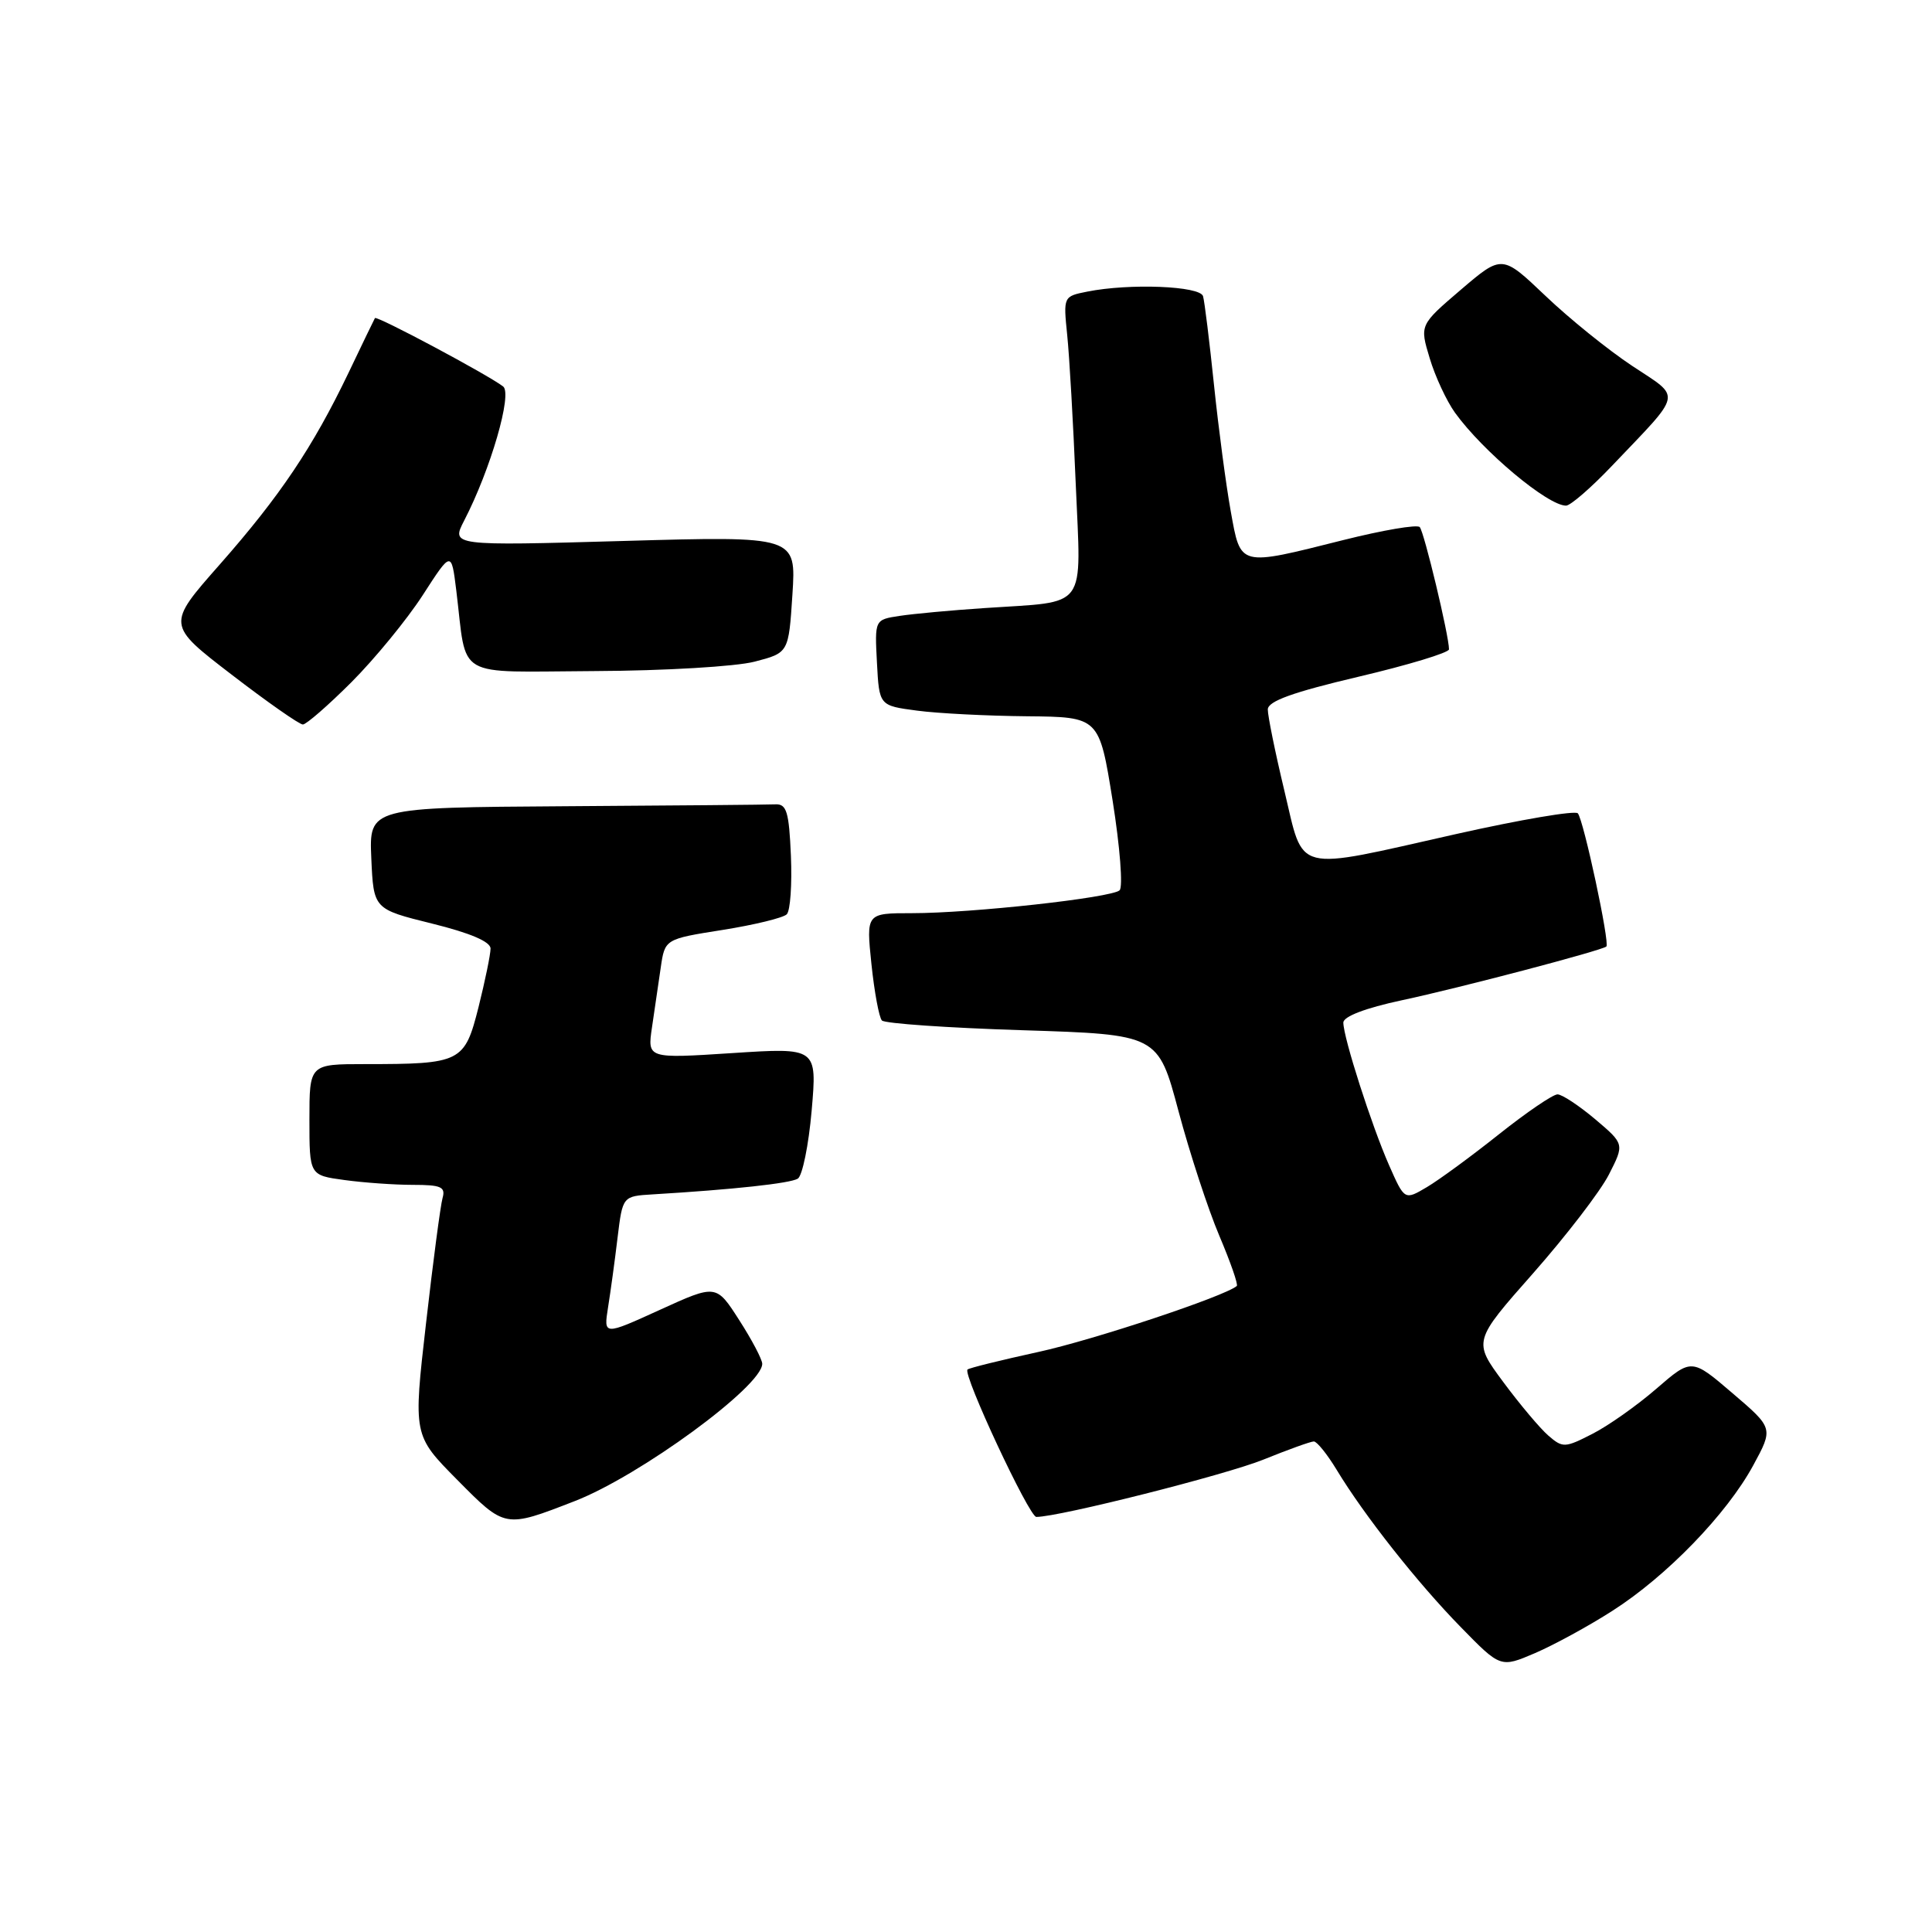 <?xml version="1.0" encoding="UTF-8" standalone="no"?>
<!DOCTYPE svg PUBLIC "-//W3C//DTD SVG 1.1//EN" "http://www.w3.org/Graphics/SVG/1.1/DTD/svg11.dtd" >
<svg xmlns="http://www.w3.org/2000/svg" xmlns:xlink="http://www.w3.org/1999/xlink" version="1.1" viewBox="0 0 256 256">
 <g >
 <path fill="currentColor"
d=" M 213.67 213.43 C 220.85 208.84 228.79 200.64 232.30 194.19 C 234.99 189.24 234.99 189.24 229.57 184.61 C 224.15 179.97 224.15 179.97 219.48 184.01 C 216.92 186.23 213.10 188.93 210.99 190.00 C 207.36 191.86 207.07 191.87 205.17 190.23 C 204.07 189.28 201.38 186.08 199.18 183.11 C 195.19 177.72 195.19 177.72 203.16 168.70 C 207.54 163.73 212.06 157.85 213.19 155.63 C 215.25 151.59 215.25 151.59 211.38 148.31 C 209.24 146.51 207.00 145.02 206.38 145.01 C 205.77 145.01 202.29 147.38 198.64 150.28 C 195.00 153.18 190.69 156.34 189.07 157.30 C 186.11 159.05 186.11 159.05 184.06 154.40 C 181.76 149.19 178.00 137.48 178.00 135.50 C 178.00 134.69 180.93 133.57 185.75 132.54 C 193.40 130.91 212.17 125.97 212.85 125.42 C 213.34 125.02 209.84 108.66 209.07 107.77 C 208.72 107.37 201.48 108.60 192.97 110.51 C 171.13 115.42 172.84 115.85 170.18 104.75 C 168.96 99.66 167.98 94.83 167.99 94.00 C 168.01 92.91 171.31 91.72 180.01 89.67 C 186.60 88.12 192.00 86.48 192.00 86.04 C 192.00 84.24 188.70 70.45 188.12 69.84 C 187.78 69.47 183.22 70.25 178.00 71.56 C 164.07 75.06 164.42 75.15 163.08 67.75 C 162.46 64.31 161.46 56.78 160.86 51.00 C 160.26 45.22 159.61 39.94 159.41 39.25 C 159.03 37.89 149.67 37.52 144.07 38.64 C 140.90 39.27 140.89 39.29 141.41 44.39 C 141.70 47.20 142.21 56.08 142.54 64.11 C 143.25 81.09 144.32 79.63 130.50 80.57 C 126.10 80.86 121.02 81.33 119.20 81.61 C 115.90 82.11 115.90 82.11 116.20 87.80 C 116.50 93.50 116.50 93.50 121.50 94.16 C 124.25 94.53 130.81 94.86 136.08 94.91 C 145.65 95.00 145.65 95.00 147.43 106.10 C 148.40 112.20 148.82 117.55 148.35 117.97 C 147.26 118.96 128.76 121.00 120.85 121.00 C 114.77 121.00 114.77 121.00 115.47 127.75 C 115.86 131.46 116.48 134.82 116.86 135.22 C 117.24 135.62 125.62 136.20 135.50 136.51 C 153.45 137.08 153.45 137.08 156.16 147.24 C 157.65 152.82 160.08 160.24 161.56 163.73 C 163.04 167.22 164.09 170.22 163.88 170.40 C 162.28 171.77 144.90 177.55 137.59 179.14 C 132.62 180.23 128.39 181.27 128.20 181.47 C 127.55 182.12 136.37 201.00 137.32 201.00 C 140.34 201.00 162.44 195.42 167.42 193.40 C 170.68 192.08 173.68 191.00 174.09 191.00 C 174.50 191.00 175.86 192.69 177.11 194.75 C 180.74 200.76 187.80 209.71 193.53 215.57 C 198.83 221.00 198.83 221.00 203.39 219.05 C 205.90 217.97 210.53 215.45 213.67 213.43 Z  M 76.14 198.91 C 84.77 195.57 101.00 183.68 101.00 180.71 C 101.00 180.14 99.63 177.53 97.95 174.92 C 94.90 170.16 94.90 170.16 87.44 173.56 C 79.98 176.96 79.98 176.96 80.57 173.23 C 80.90 171.18 81.47 167.03 81.83 164.00 C 82.50 158.50 82.50 158.50 86.50 158.26 C 97.18 157.62 104.70 156.80 105.71 156.18 C 106.32 155.80 107.15 151.74 107.55 147.15 C 108.27 138.81 108.27 138.81 97.03 139.54 C 85.78 140.27 85.78 140.27 86.39 136.14 C 86.73 133.86 87.25 130.30 87.55 128.22 C 88.10 124.43 88.10 124.43 95.75 123.22 C 99.96 122.55 103.78 121.62 104.25 121.15 C 104.72 120.68 104.96 117.20 104.80 113.40 C 104.55 107.57 104.23 106.51 102.75 106.58 C 101.79 106.63 89.28 106.74 74.95 106.83 C 48.91 107.00 48.91 107.00 49.20 113.73 C 49.50 120.46 49.50 120.46 57.25 122.38 C 62.31 123.63 65.00 124.78 65.00 125.69 C 65.00 126.46 64.28 129.95 63.41 133.44 C 61.56 140.77 61.11 141.00 48.37 141.00 C 41.00 141.00 41.00 141.00 41.00 148.36 C 41.00 155.73 41.00 155.73 45.64 156.36 C 48.19 156.71 52.27 157.00 54.71 157.00 C 58.45 157.00 59.06 157.27 58.64 158.75 C 58.37 159.71 57.38 167.18 56.45 175.35 C 54.75 190.19 54.75 190.19 60.57 196.07 C 66.95 202.52 66.87 202.51 76.14 198.91 Z  M 46.58 90.38 C 49.67 87.28 53.91 82.11 56.01 78.87 C 59.81 72.98 59.81 72.98 60.46 78.24 C 61.93 90.17 59.94 89.01 78.83 88.92 C 88.03 88.88 97.52 88.32 100.00 87.67 C 104.50 86.50 104.50 86.50 105.00 78.77 C 105.50 71.03 105.50 71.03 82.64 71.68 C 59.78 72.33 59.78 72.33 61.51 68.97 C 65.00 62.23 67.92 52.17 66.67 51.21 C 64.64 49.65 49.88 41.77 49.68 42.15 C 49.57 42.34 47.99 45.60 46.18 49.40 C 41.45 59.26 37.11 65.73 29.10 74.82 C 22.08 82.78 22.08 82.78 30.69 89.39 C 35.42 93.03 39.67 96.00 40.13 96.00 C 40.58 96.00 43.49 93.47 46.58 90.38 Z  M 213.57 61.75 C 223.08 51.77 222.86 52.85 216.27 48.48 C 213.10 46.38 207.92 42.20 204.77 39.19 C 199.03 33.73 199.03 33.73 193.57 38.39 C 188.11 43.06 188.11 43.06 189.44 47.46 C 190.16 49.88 191.68 53.13 192.79 54.68 C 196.48 59.80 205.08 67.00 207.51 67.00 C 208.09 67.00 210.82 64.64 213.57 61.75 Z "/>
</g>
</svg>